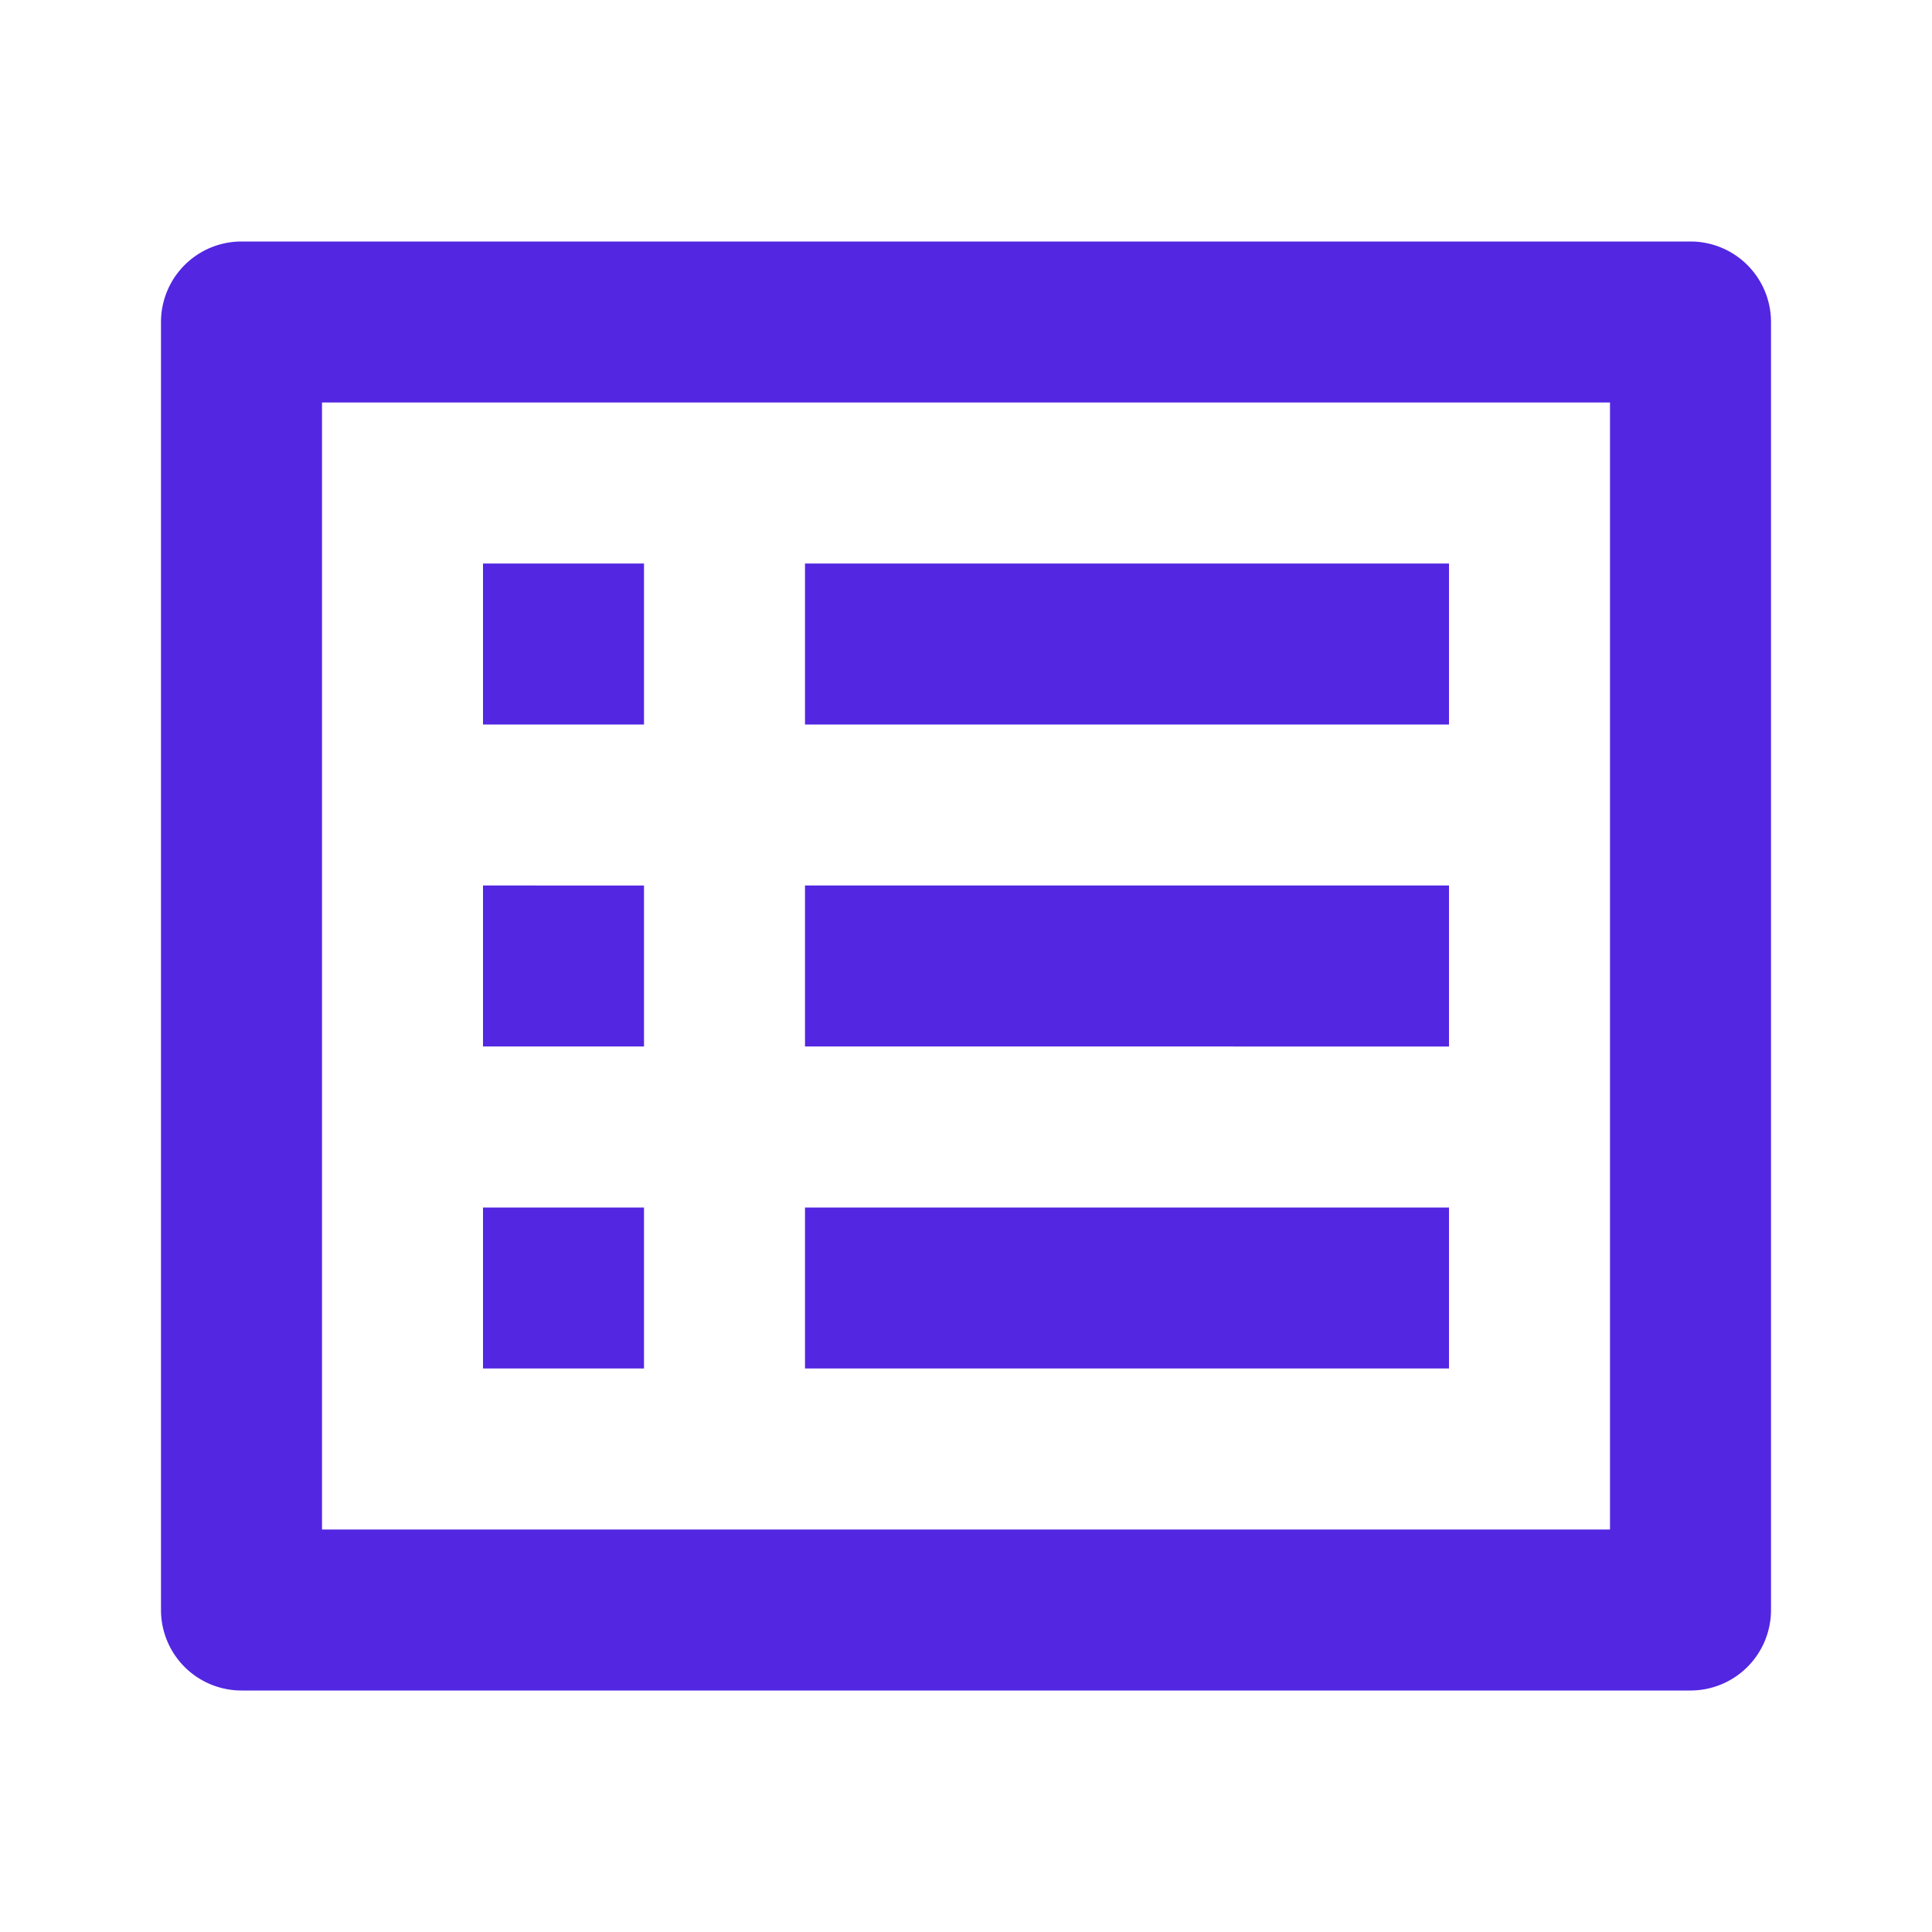 <svg id="Group_220633" data-name="Group 220633" xmlns="http://www.w3.org/2000/svg" width="54" height="54" viewBox="0 0 54 54">
  <path id="Path_297899" data-name="Path 297899" d="M0,0H54V54H0Z" fill="none"/>
  <path id="Path_297900" data-name="Path 297900" d="M2,5.25A2.25,2.25,0,0,1,4.25,3h40.5A2.25,2.25,0,0,1,47,5.25v36a2.25,2.25,0,0,1-2.25,2.25H4.25A2.25,2.25,0,0,1,2,41.25ZM6.5,7.5V39h36V7.5ZM11,12h4.5v4.5H11Zm4.5,9H11v4.5h4.5ZM11,30h4.5v4.5H11ZM38,12H20v4.5H38ZM20,30H38v4.5H20Zm18-9H20v4.5H38Z" transform="translate(2.5 3.75)" fill="#5326e2"/>
</svg>
